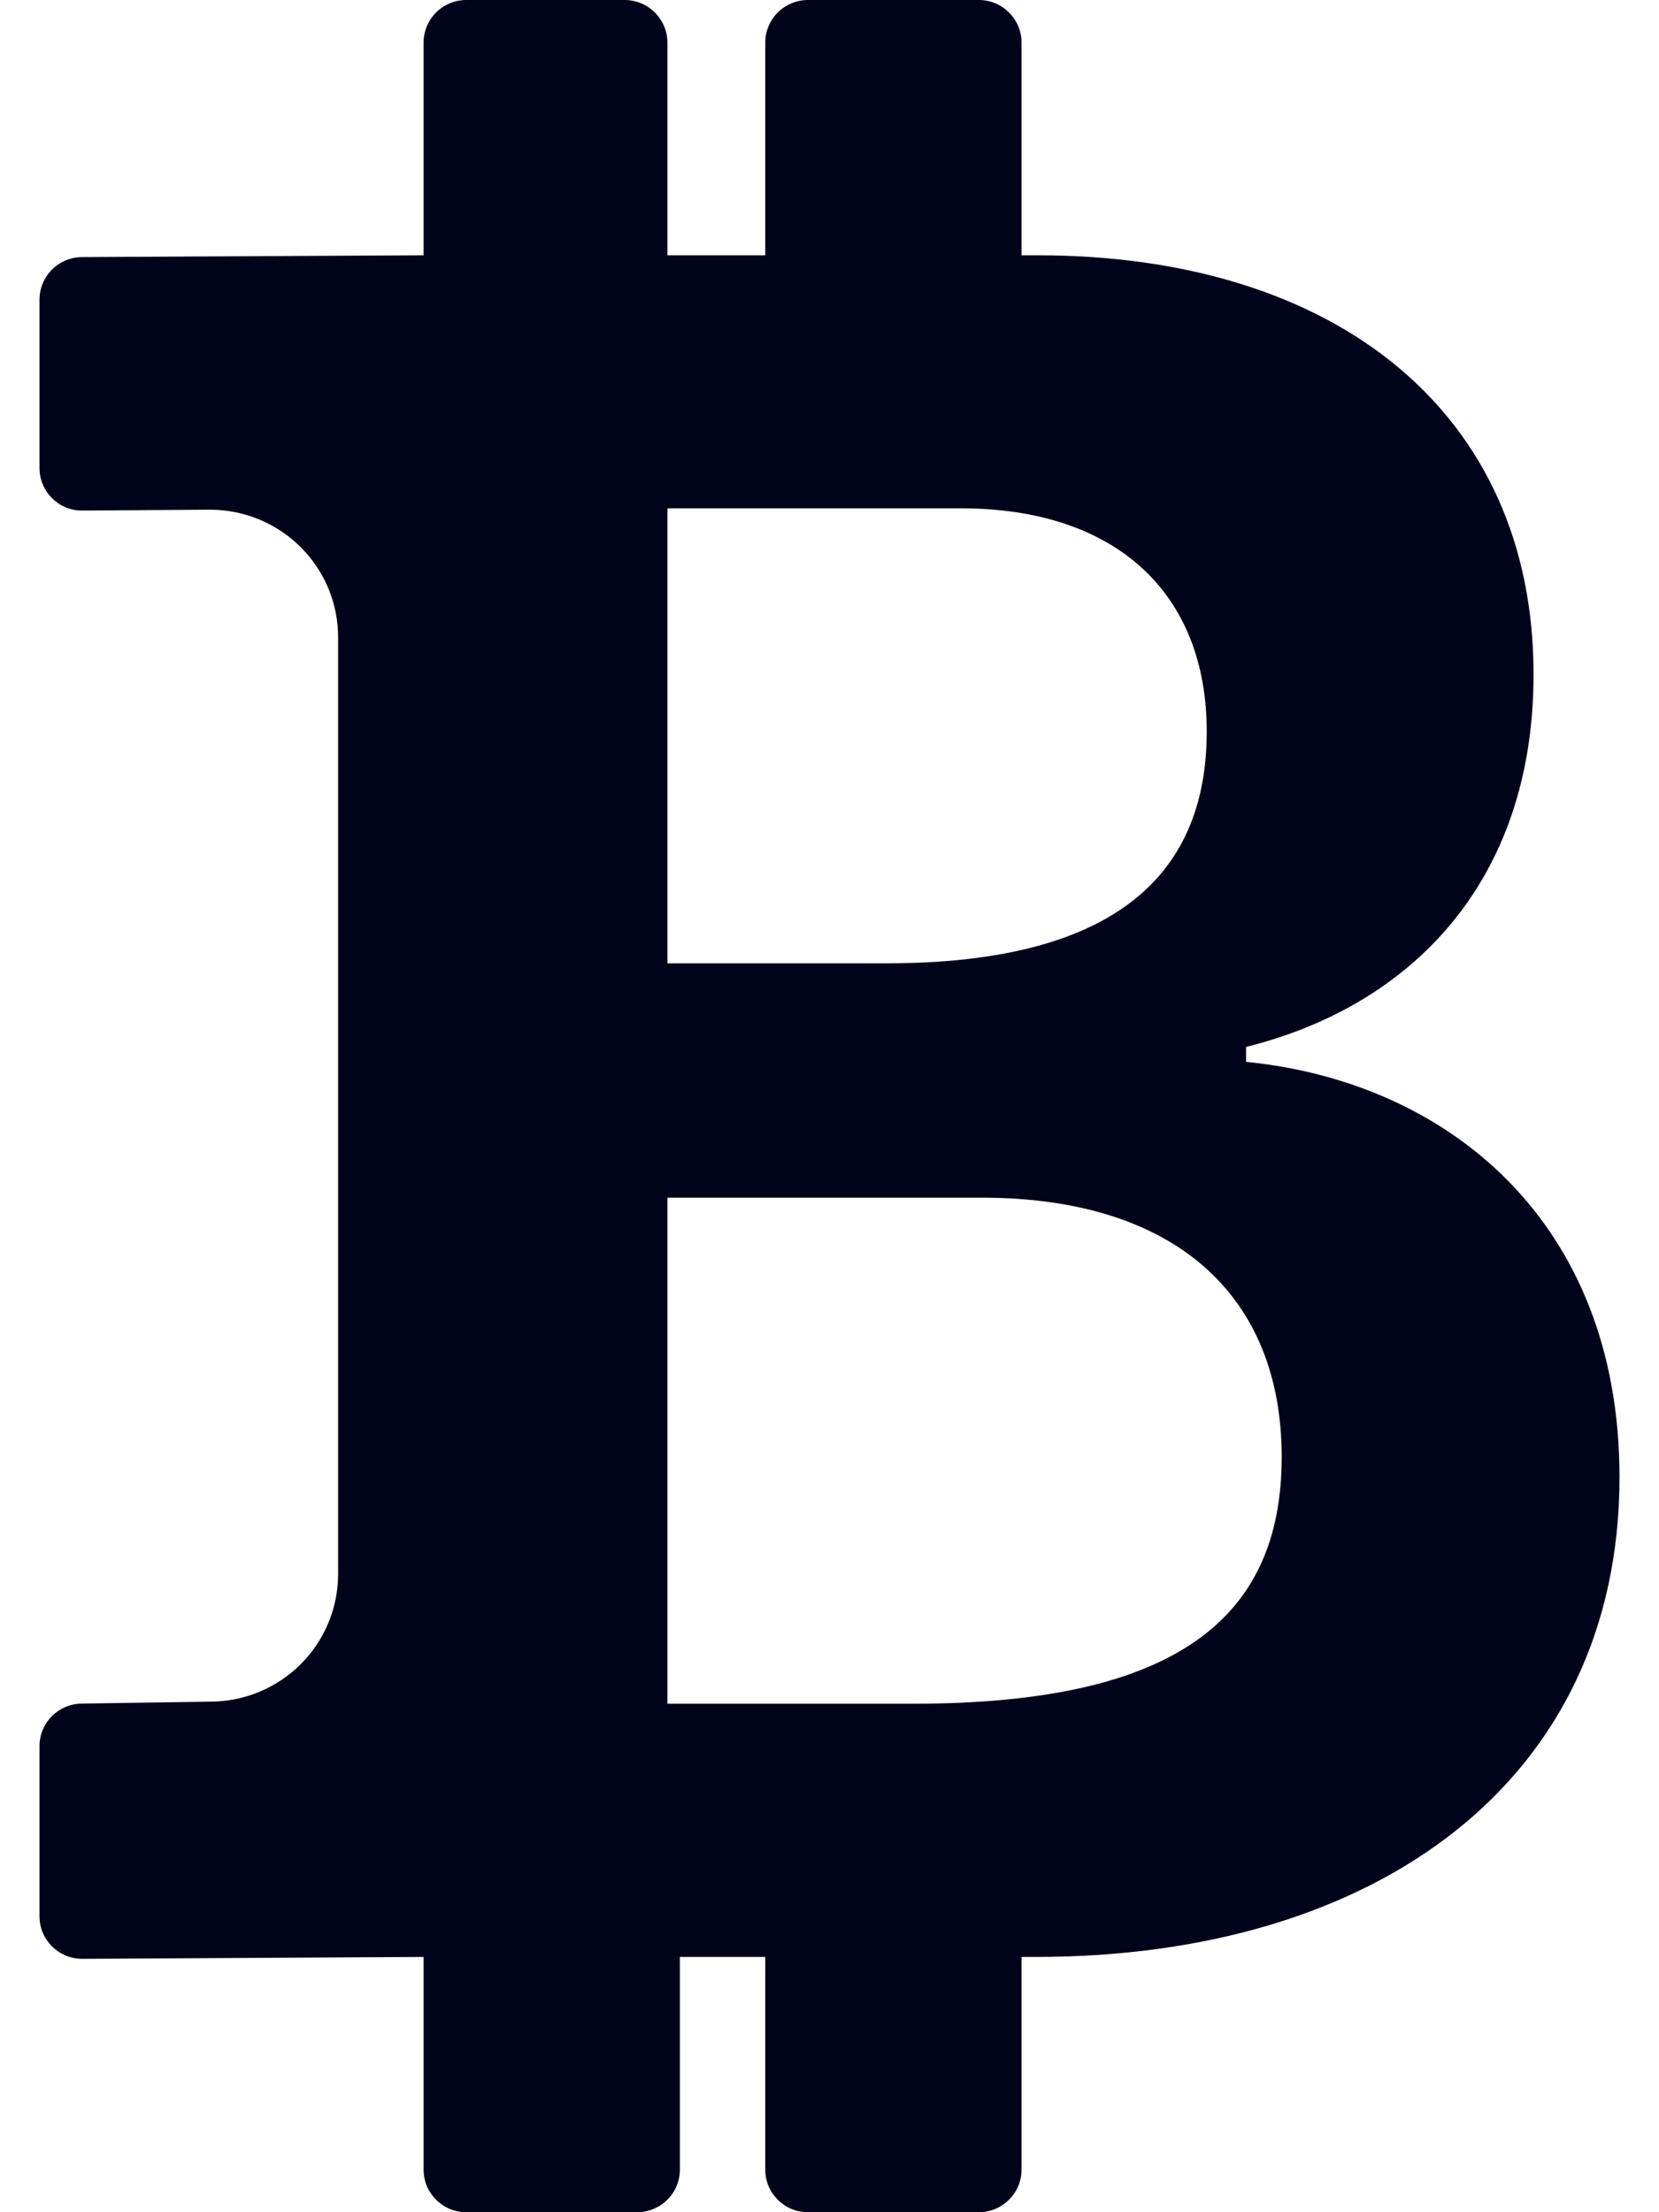 <svg width="21" height="28" viewBox="0 0 21 28" fill="none" xmlns="http://www.w3.org/2000/svg">
<path d="M5.362 24.769V27.462C5.362 27.759 5.604 28 5.902 28H8.065C8.208 28 8.346 27.943 8.447 27.842C8.549 27.741 8.606 27.604 8.606 27.462V24.769H9.687V27.462C9.687 27.759 9.929 28 10.227 28H12.39C12.534 28 12.671 27.943 12.772 27.842C12.874 27.741 12.931 27.604 12.931 27.462V24.769H13.113C17.42 24.769 20.5 22.544 20.5 18.695C20.5 15.46 18.322 13.692 15.773 13.44V13.251C17.87 12.729 19.412 11.153 19.412 8.534C19.412 5.234 16.925 3.231 13.13 3.231H12.931V0.538C12.931 0.396 12.874 0.259 12.772 0.158C12.671 0.057 12.534 0 12.39 0H10.227C10.084 0 9.947 0.057 9.845 0.158C9.744 0.259 9.687 0.396 9.687 0.538V3.231H8.448V0.538C8.448 0.396 8.391 0.259 8.289 0.158C8.188 0.057 8.05 0 7.907 0H5.902C5.759 0 5.621 0.057 5.52 0.158C5.419 0.259 5.362 0.396 5.362 0.538V3.231L1.041 3.254C0.897 3.254 0.76 3.311 0.658 3.412C0.557 3.513 0.5 3.65 0.5 3.793V5.923C0.5 6.218 0.738 6.462 1.036 6.462L2.669 6.451C3.097 6.454 3.507 6.625 3.809 6.928C4.111 7.23 4.28 7.64 4.28 8.066V19.923C4.28 20.352 4.109 20.762 3.805 21.065C3.501 21.368 3.088 21.538 2.658 21.538L1.041 21.562C0.897 21.562 0.76 21.619 0.658 21.72C0.557 21.821 0.5 21.958 0.5 22.101V24.255C0.5 24.552 0.742 24.793 1.041 24.793L5.362 24.769ZM8.448 6.434H12.165C14.125 6.434 15.275 7.506 15.275 9.259C15.275 11.135 14.032 12.193 11.216 12.193H8.448V6.434ZM8.448 15.159H12.427C14.886 15.159 16.224 16.408 16.224 18.441C16.224 20.494 14.871 21.564 11.557 21.564H8.448V15.161V15.159Z" fill="#00031A"/>
</svg>
